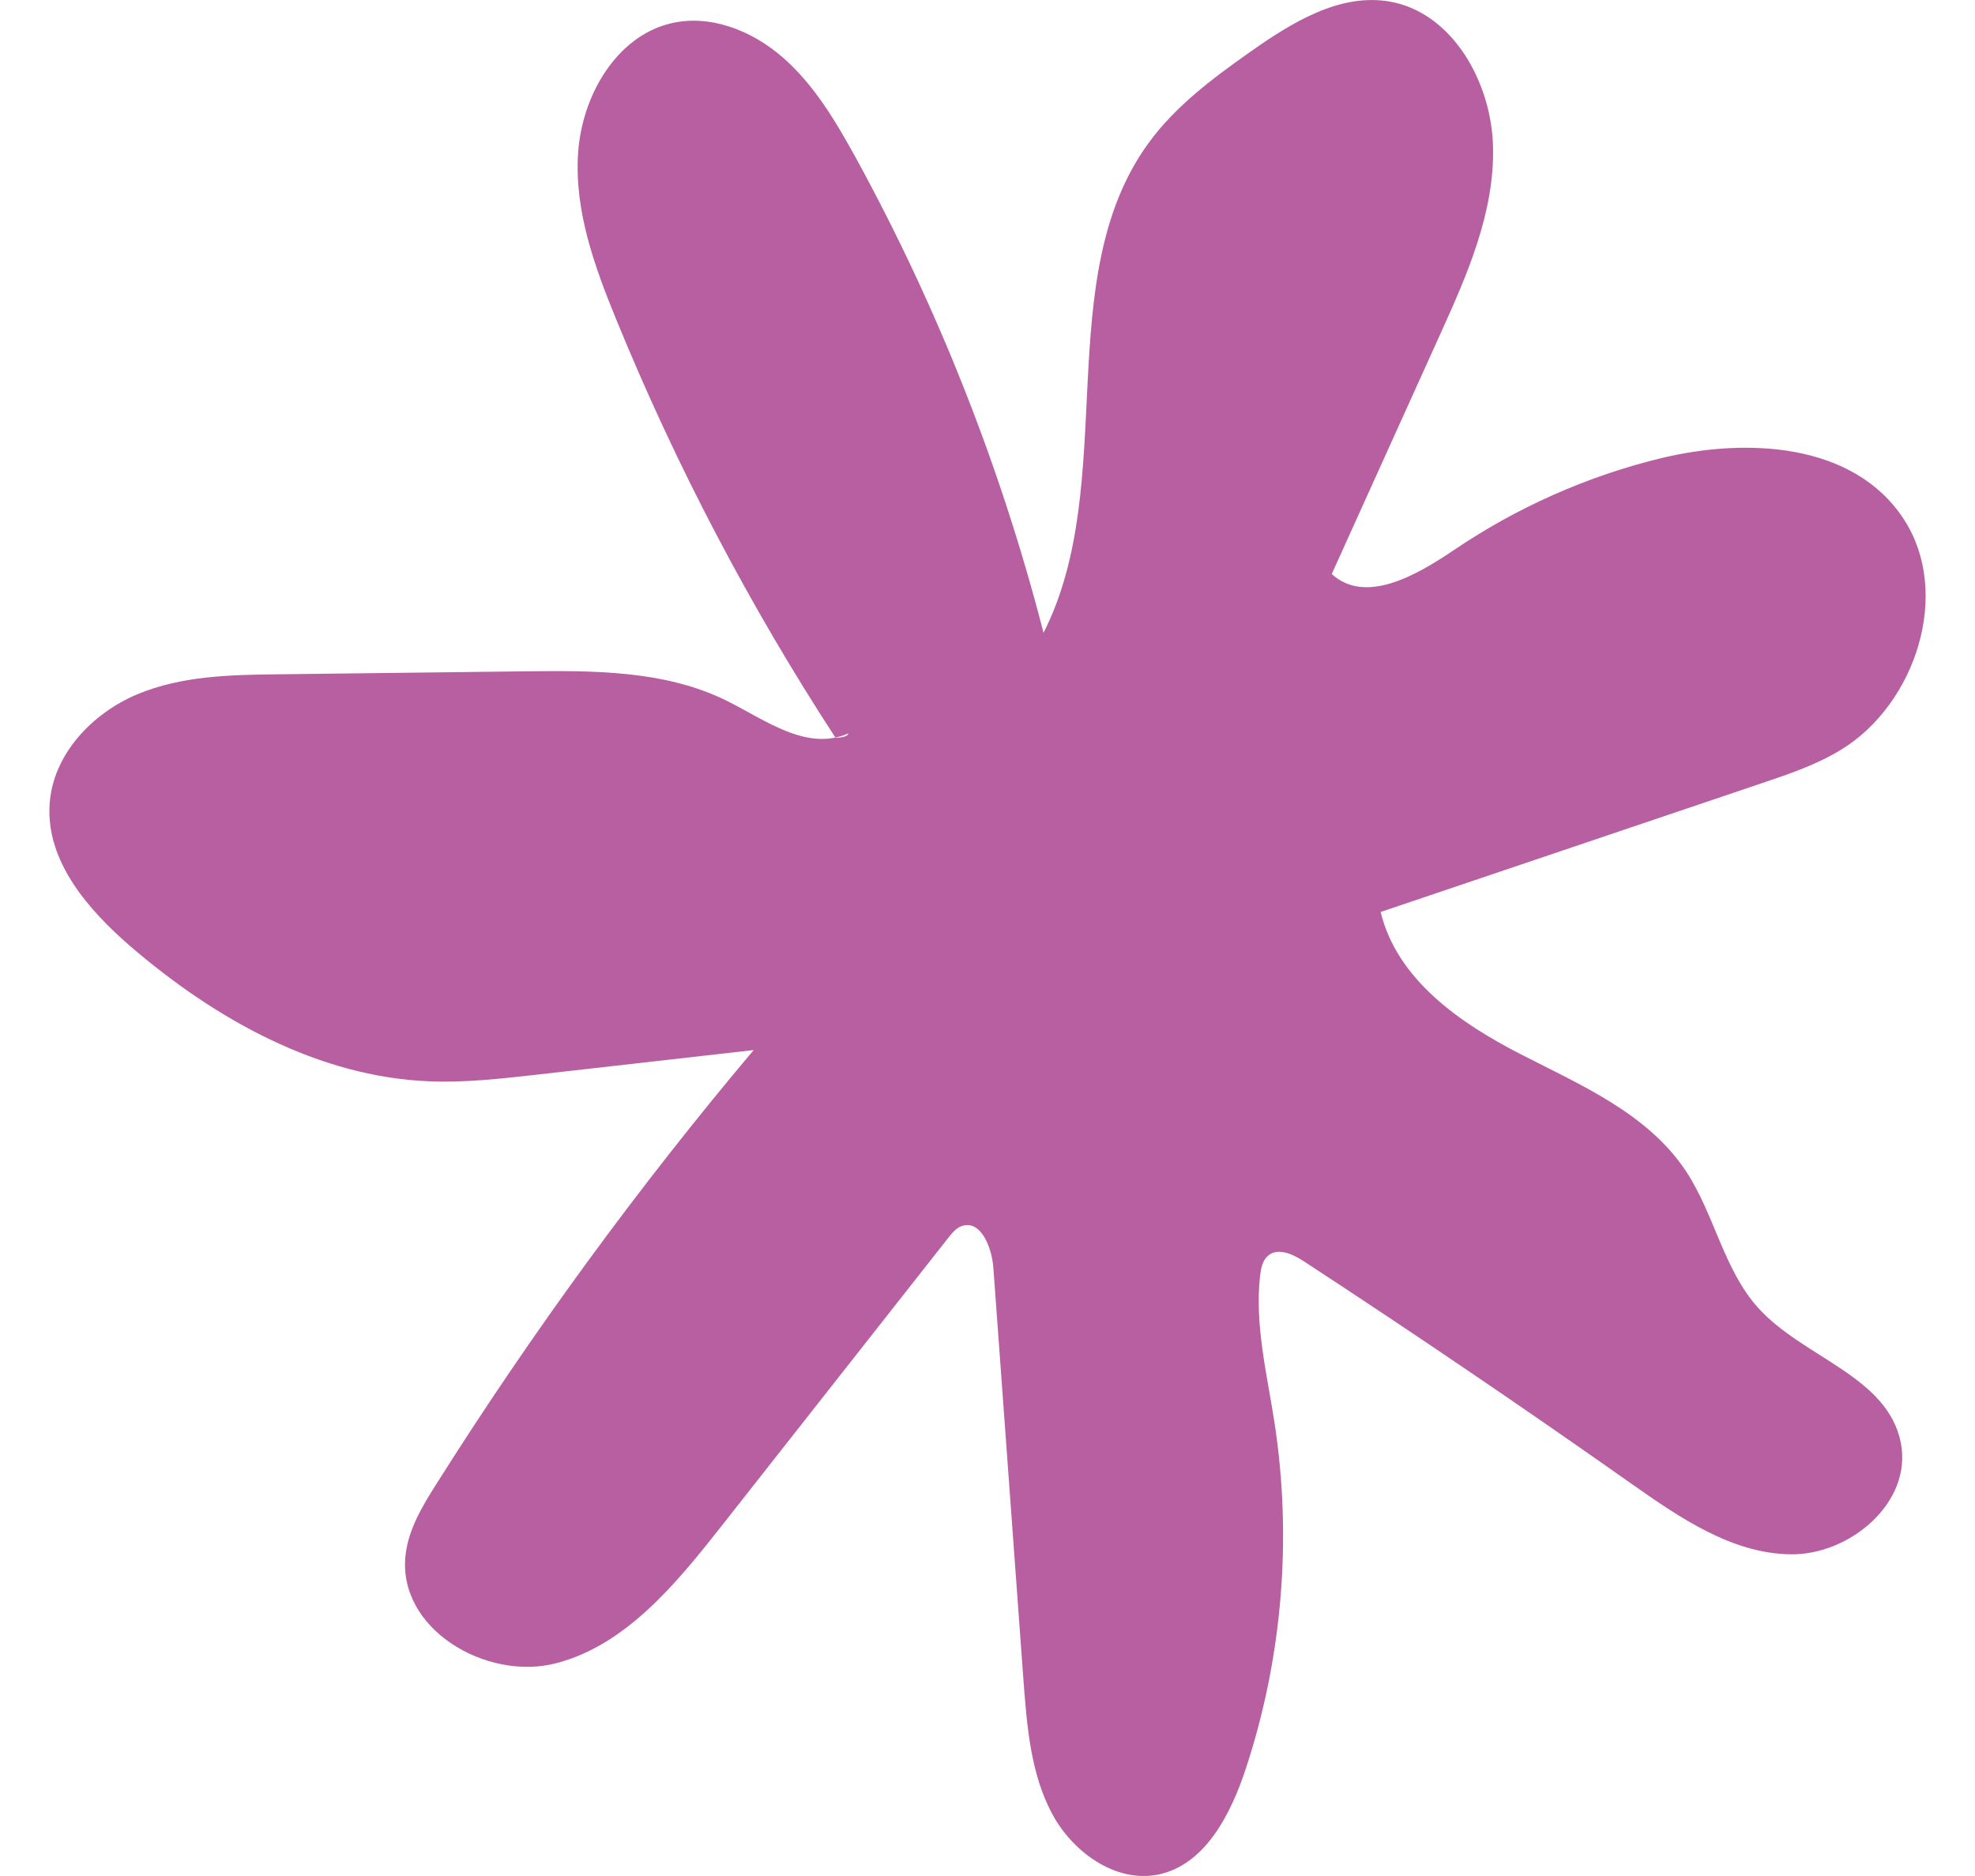 <svg xmlns="http://www.w3.org/2000/svg" width="40" height="38" viewBox="0 0 40 38">
    <g fill="none" fill-rule="evenodd">
        <g fill="#B75FA0">
            <g>
                <g>
                    <g>
                        <path d="M16.424 14.947c-1.74-2.67-3.232-5.513-4.445-8.48-.439-1.071-.848-2.203-.771-3.363.075-1.161.77-2.357 1.862-2.627.801-.198 1.658.138 2.288.69.63.55 1.07 1.293 1.478 2.035 1.654 3.021 2.935 6.26 3.799 9.616 1.538-3.035.135-7.168 2.119-9.91.546-.754 1.298-1.315 2.05-1.845.852-.604 1.832-1.211 2.849-1.03 1.259.223 2.06 1.63 2.086 2.955.028 1.322-.524 2.577-1.067 3.775-.733 1.621-1.468 3.243-2.2 4.864.68.623 1.712.03 2.47-.482 1.276-.865 2.699-1.498 4.183-1.86 1.75-.427 3.916-.317 4.928 1.224.984 1.498.246 3.748-1.257 4.672-.498.306-1.053.494-1.604.68l-7.73 2.612c.335 1.375 1.613 2.254 2.84 2.883 1.228.63 2.578 1.204 3.35 2.376.57.87.762 1.987 1.451 2.754.914 1.02 2.632 1.383 2.896 2.746.232 1.211-1.044 2.27-2.235 2.252-1.19-.015-2.249-.744-3.234-1.438-2.182-1.538-4.391-3.038-6.624-4.498-.223-.145-.529-.287-.728-.109-.11.098-.141.257-.158.406-.11.994.141 1.988.293 2.974.36 2.345.157 4.779-.587 7.023-.299.901-.796 1.873-1.685 2.109-.871.231-1.785-.387-2.226-1.2-.44-.814-.516-1.777-.586-2.708l-.61-8.361c-.03-.417-.257-.98-.637-.848-.12.04-.203.146-.281.245l-4.602 5.85c-.918 1.166-1.933 2.4-3.343 2.763-1.41.362-3.213-.7-3.042-2.196.06-.524.341-.989.62-1.43 1.944-3.082 4.094-6.022 6.43-8.796l-4.408.5c-.718.08-1.439.163-2.161.133-2.244-.09-4.336-1.255-6.063-2.743-.854-.74-1.704-1.721-1.627-2.873.067-1.011.867-1.841 1.772-2.222.906-.38 1.91-.396 2.888-.407l4.989-.06c1.377-.016 2.81-.02 4.055.592.794.392 1.625 1.04 2.475.665-.017.039-.037.077-.26.092" transform="translate(-164 -1432) translate(0 1215) translate(97 217) translate(67.5)"/>
                    </g>
                </g>
            </g>
        </g>
    </g>
</svg>
